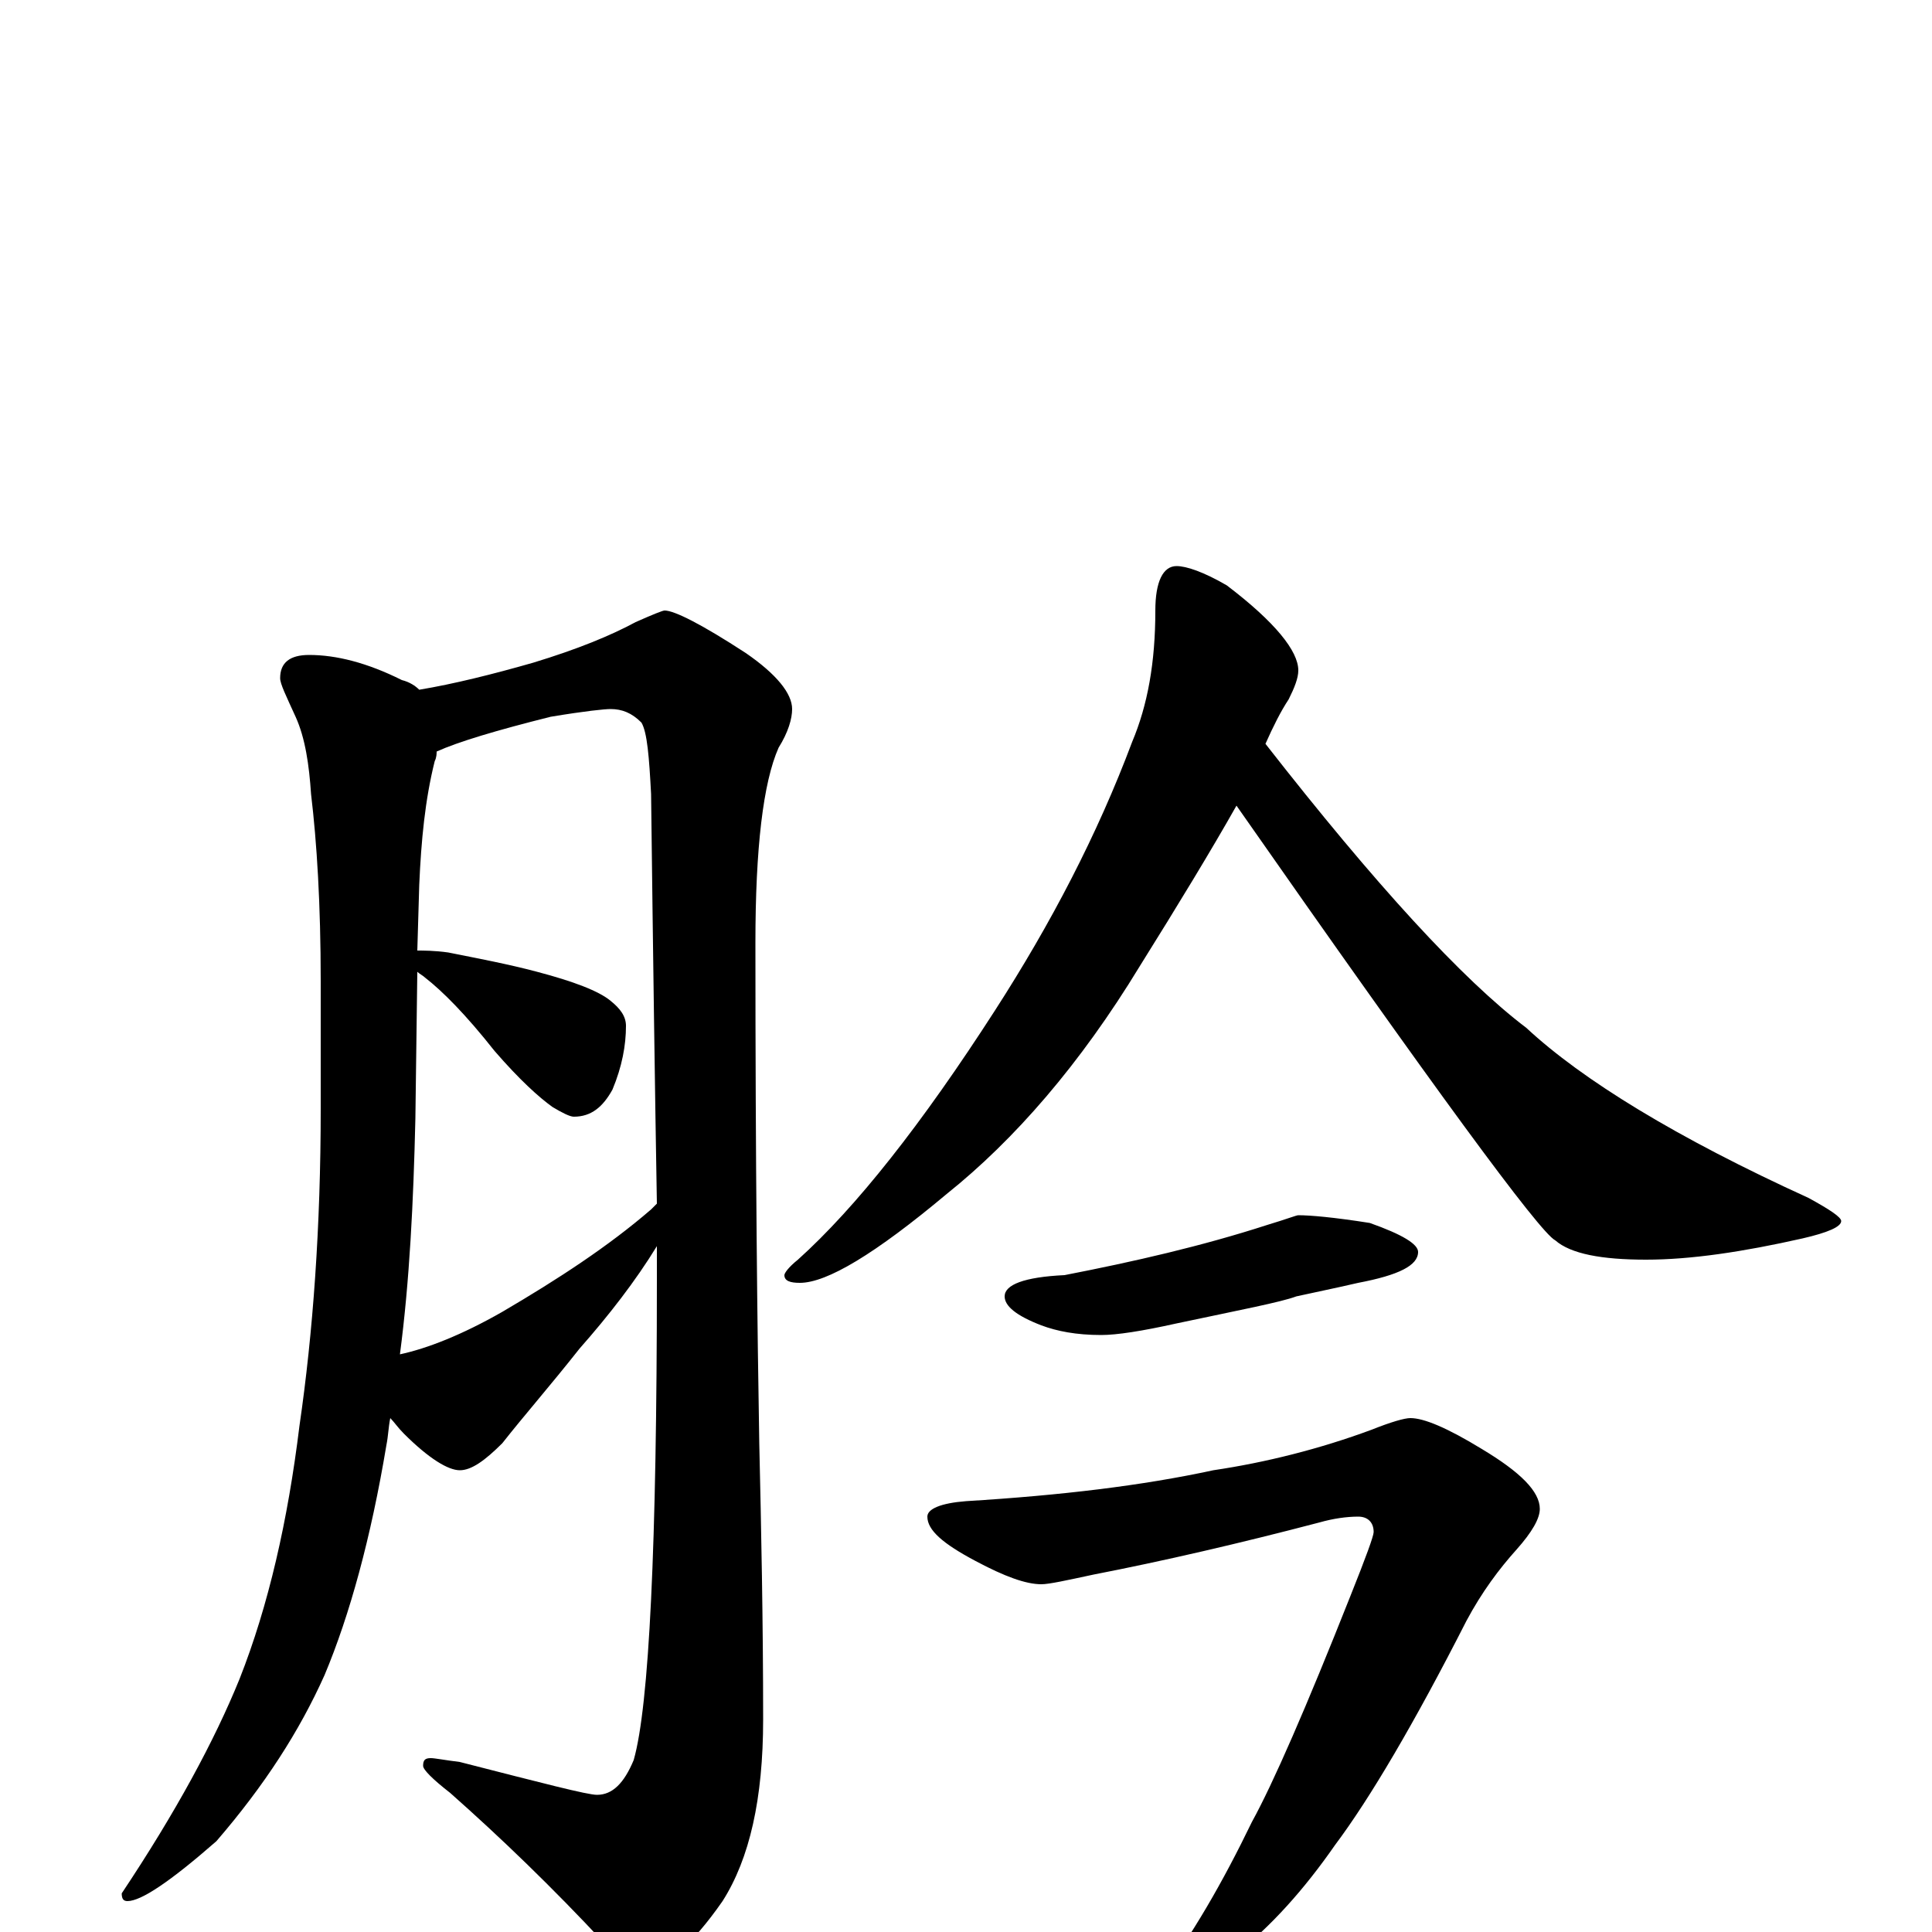 <?xml version="1.0" encoding="utf-8" ?>
<!DOCTYPE svg PUBLIC "-//W3C//DTD SVG 1.1//EN" "http://www.w3.org/Graphics/SVG/1.1/DTD/svg11.dtd">
<svg version="1.1" id="Layer_1" xmlns="http://www.w3.org/2000/svg" xmlns:xlink="http://www.w3.org/1999/xlink" x="0px" y="145px" width="1000px" height="1000px" viewBox="0 0 1000 1000" enable-background="new 0 0 1000 1000" xml:space="preserve">
<g id="Layer_1">
<path id="glyph" transform="matrix(1 0 0 -1 0 1000)" d="M160,661C174,661 190,657 208,648C212,647 215,645 217,643C235,646 255,651 276,657C299,664 316,671 329,678C338,682 343,684 344,684C349,684 363,677 386,662C402,651 410,641 410,633C410,628 408,621 403,613C395,595 391,561 391,512C391,397 392,310 393,253C394,209 395,161 395,110C395,69 388,38 374,16C358,-7 344,-19 332,-19C326,-19 320,-15 313,-6C286,23 259,49 233,72C224,79 219,84 219,86C219,89 220,90 223,90C225,90 230,89 238,88C281,77 304,71 309,71C317,71 323,77 328,89C336,117 340,200 340,338C340,343 340,349 340,355C329,337 315,319 300,302C285,283 271,267 260,253C251,244 244,239 238,239C232,239 222,245 209,258C206,261 204,264 202,266C201,261 201,257 200,252C192,204 181,164 168,133C155,104 137,76 112,47C88,26 73,16 66,16C64,16 63,17 63,20C91,62 111,99 124,131C139,169 149,213 155,262C162,310 166,365 166,426l0,66C166,532 164,564 161,589C160,604 158,618 153,629C148,640 145,646 145,649C145,657 150,661 160,661M207,299C221,302 239,309 260,321C289,338 315,355 337,374C338,375 339,376 340,377C339,435 338,506 337,589C336,608 335,621 332,626C327,631 322,633 316,633C313,633 303,632 285,629C257,622 237,616 226,611C226,610 226,608 225,606C220,586 218,565 217,542l-1,-34C219,508 225,508 232,507C247,504 263,501 278,497C297,492 310,487 316,482C321,478 324,474 324,469C324,459 322,448 317,436C312,427 306,422 297,422C295,422 291,424 286,427C279,432 269,441 256,456C241,475 229,487 220,494C219,495 217,496 216,497l-1,-76C214,378 212,337 207,299M609,707C614,707 623,704 635,697C660,678 672,663 672,653C672,649 670,644 667,638C663,632 659,624 655,615C712,542 757,493 790,468C819,441 868,411 936,380C947,374 953,370 953,368C953,365 946,362 933,359C902,352 875,348 852,348C829,348 813,351 805,358C797,362 742,437 640,583C627,560 610,532 590,500C559,449 525,410 490,382C453,351 428,336 414,336C409,336 406,337 406,340C406,341 408,344 413,348C443,375 477,418 515,477C544,522 568,568 586,616C594,635 598,657 598,684C598,699 602,707 609,707M672,371C678,371 690,370 709,367C726,361 734,356 734,352C734,345 724,340 703,336C690,333 680,331 671,329C663,326 642,322 609,315C591,311 578,309 570,309C557,309 547,311 539,314C526,319 520,324 520,329C520,335 530,339 551,340C587,347 622,355 656,366C666,369 671,371 672,371M730,266C737,266 749,261 767,250C787,238 797,228 797,219C797,214 793,207 785,198C776,188 767,176 759,161C732,108 709,69 691,45C675,22 658,3 639,-12C622,-25 611,-31 605,-31C600,-31 598,-30 598,-27C617,-2 633,26 648,57C659,77 676,116 699,174C707,194 711,205 711,207C711,212 708,215 703,215C697,215 690,214 683,212C641,201 602,192 566,185C552,182 543,180 539,180C531,180 520,184 505,192C488,201 480,208 480,215C480,219 487,222 500,223C549,226 591,231 628,239C655,243 683,250 710,260C720,264 727,266 730,266z"/>
</g>
</svg>
